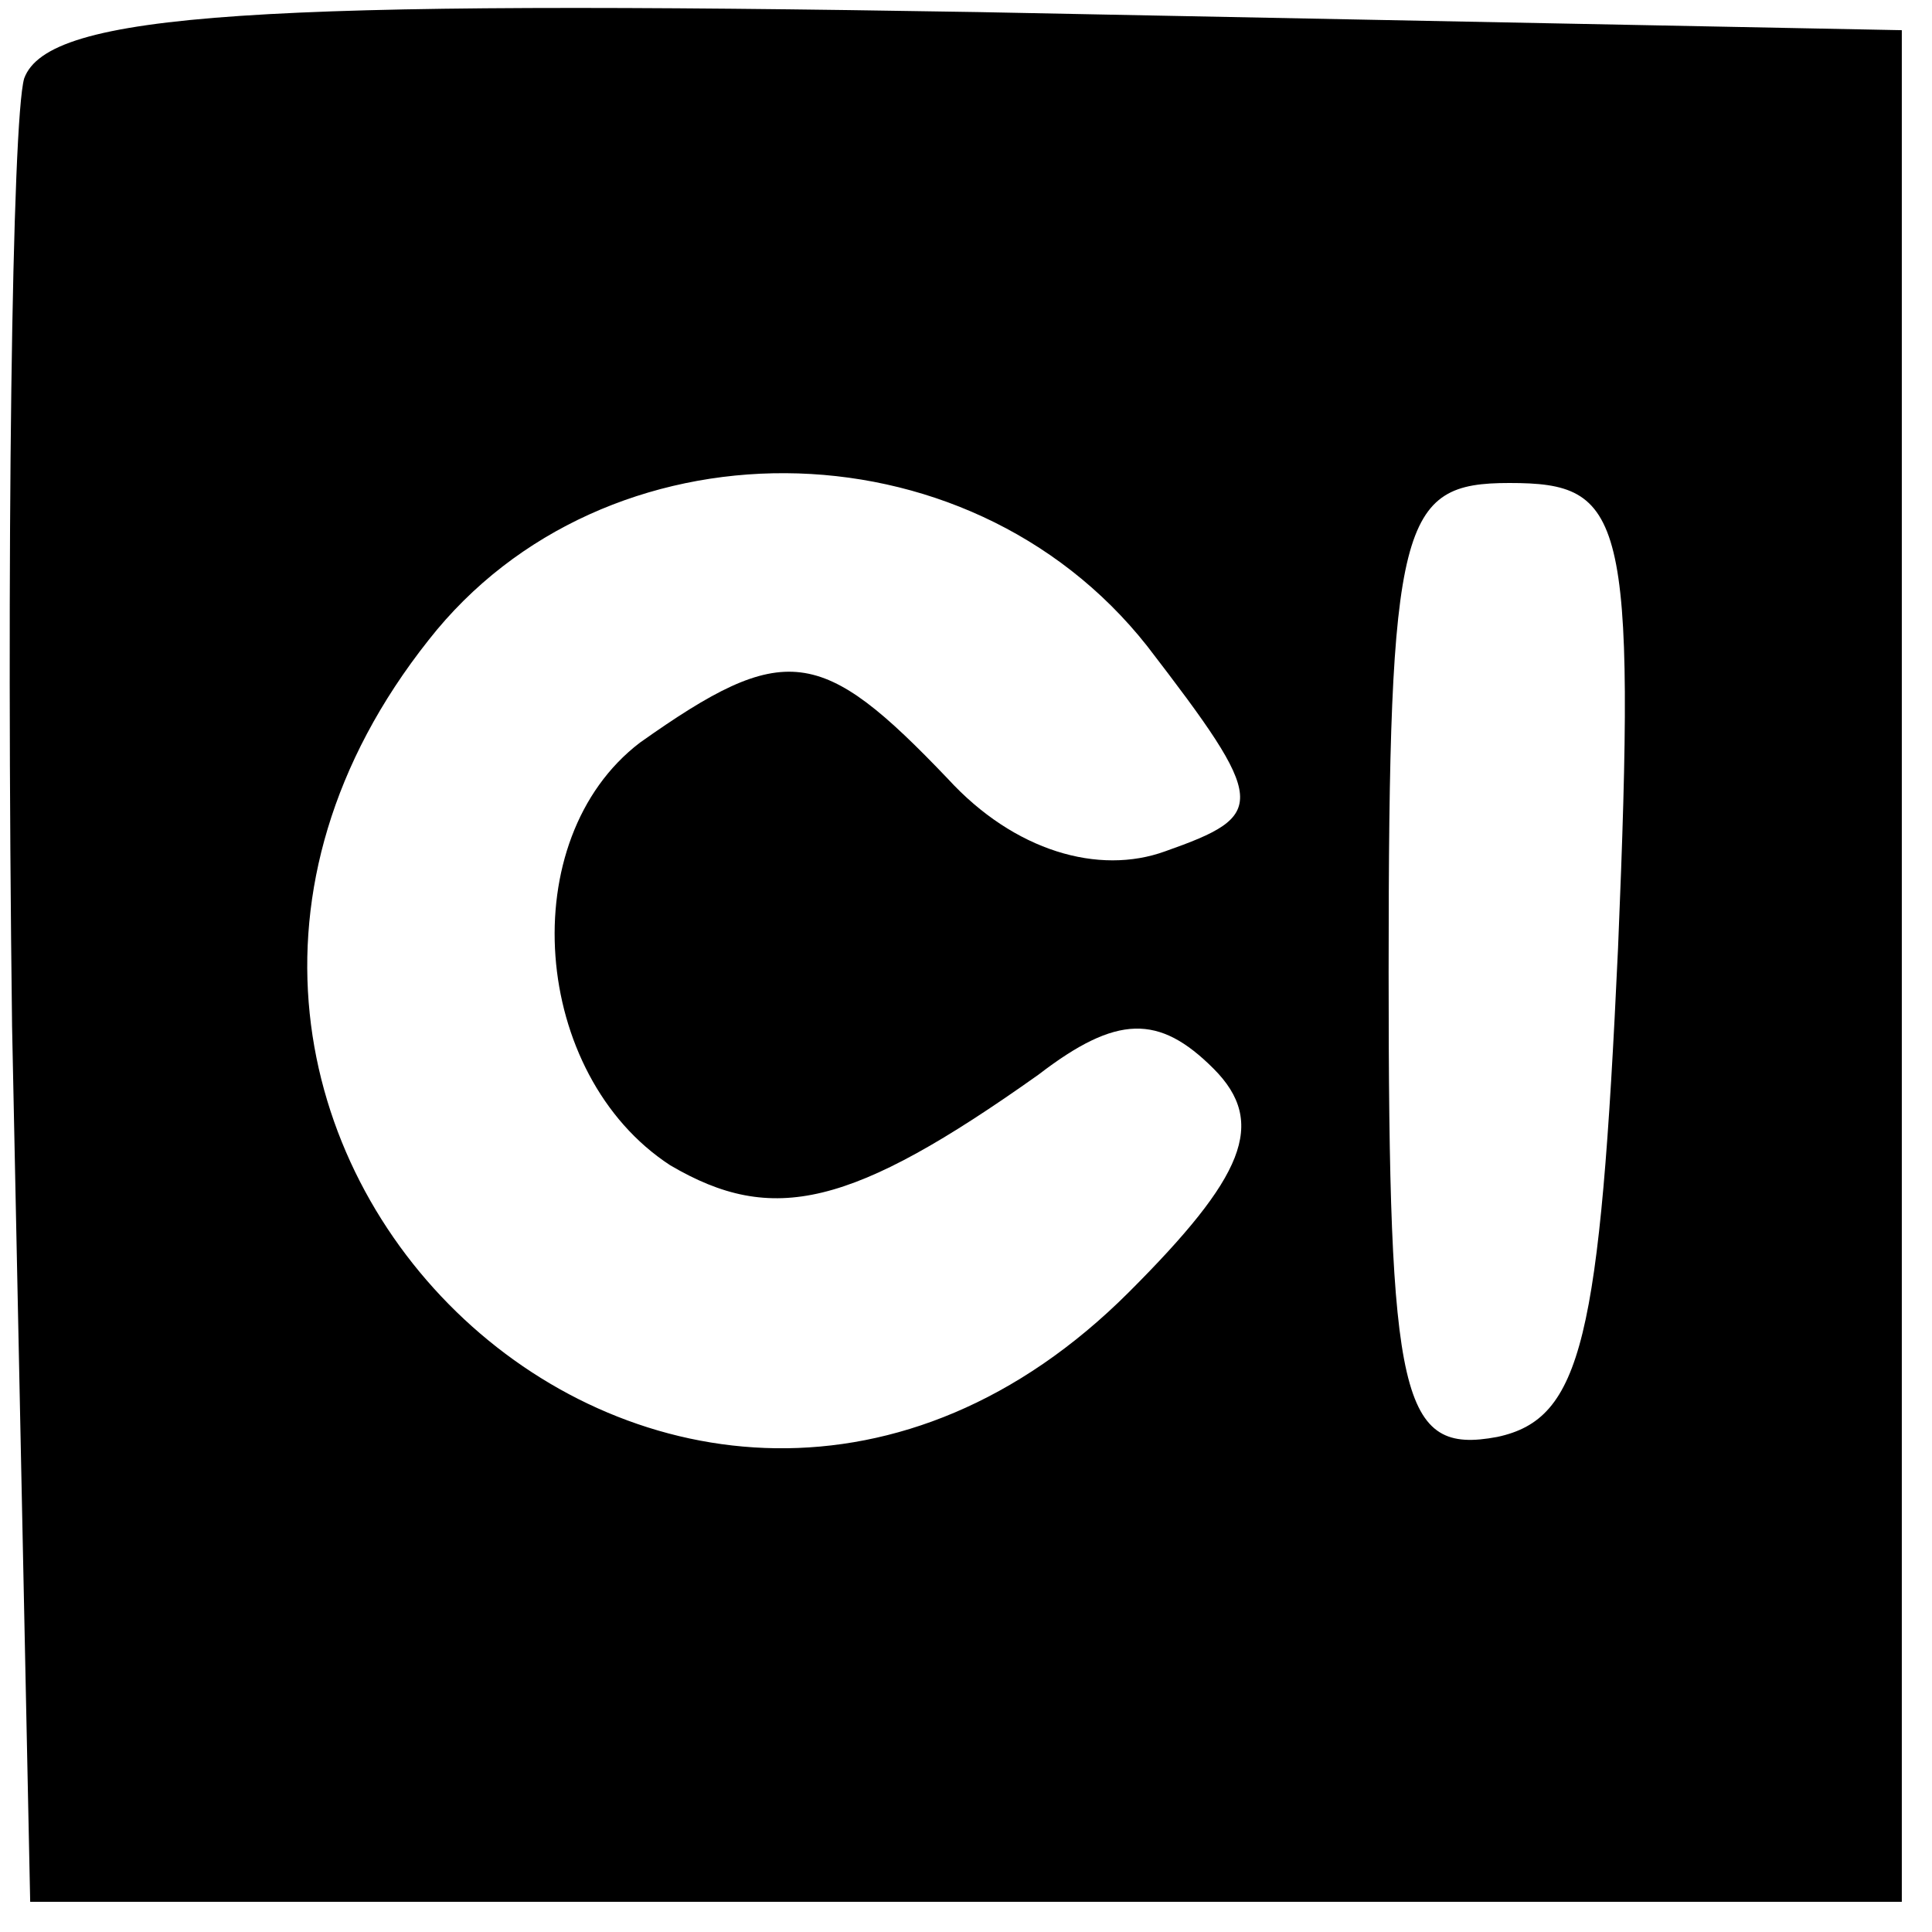 <?xml version="1.0" standalone="no"?>
<!DOCTYPE svg PUBLIC "-//W3C//DTD SVG 20010904//EN"
 "http://www.w3.org/TR/2001/REC-SVG-20010904/DTD/svg10.dtd">
<svg version="1.0" xmlns="http://www.w3.org/2000/svg"
 width="32pt" height="32pt" viewBox="0 0 32 32"
 preserveAspectRatio="xMidYMid meet">

<g transform="translate(0,32) scale(0.1,-0.1)"
fill="#000000" stroke="none">
<path d="M4 307 c-2 -7 -3 -78 -2 -157 l3 -145 155 0 155 0 0 155 0 155 -153
3 c-119 2 -154 0 -158 -11z m186 -94 c20 -26 20 -28 3 -34 -11 -4 -25 0 -36
12 -21 22 -27 23 -51 6 -21 -16 -18 -55 5 -70 17 -10 30 -7 61 15 13 10 20 10
29 1 9 -9 5 -18 -14 -37 -74 -74 -181 26 -116 108 29 37 89 37 119 -1z m78
-50 c-3 -65 -6 -78 -20 -81 -16 -3 -18 6 -18 77 0 75 2 81 20 81 19 0 21 -5
18 -77z"/>
</g>
</svg>
